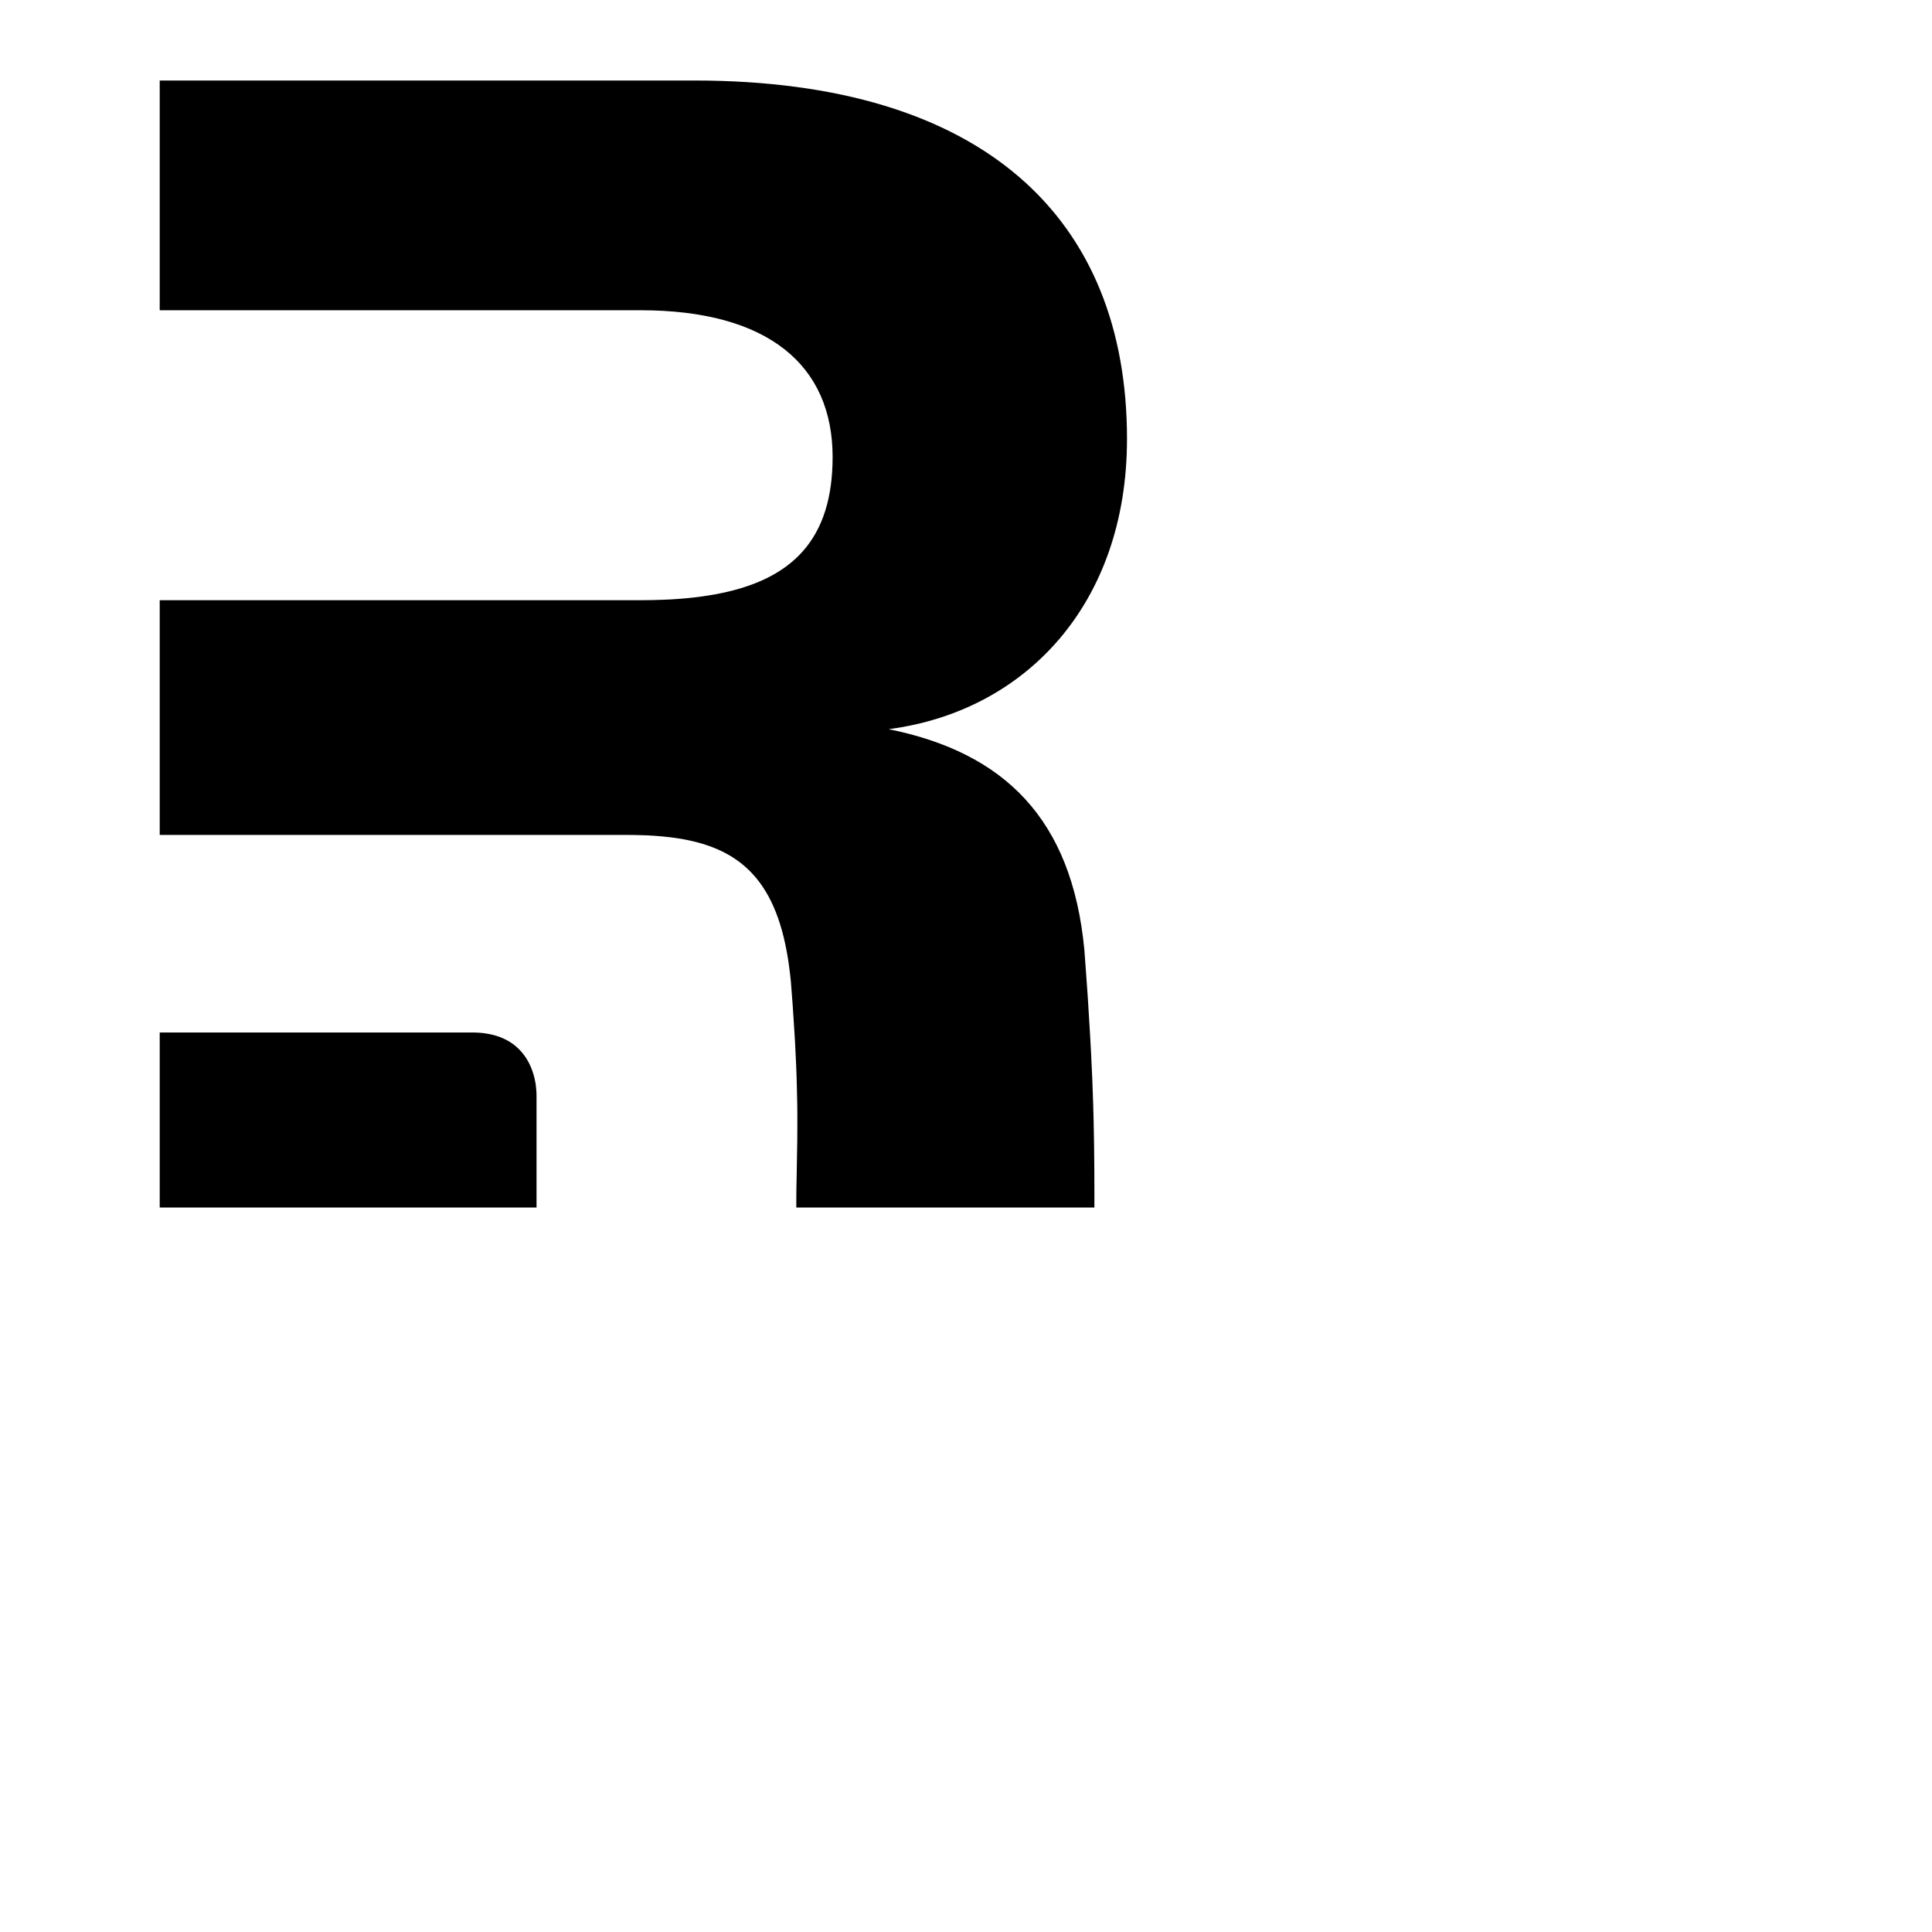 <svg data-testid="geist-icon" height="16" stroke-linejoin="round" style="color: currentColor" viewBox="0 0 24 24" width="16">
                                <path d="M8.62 1C12.222 1 14 2.714 14 5.452C14 7.5 12.741 8.836 11.039 9.058C12.475 9.348 13.315 10.171 13.47 11.796L13.492 12.095L13.512 12.375L13.528 12.636L13.54 12.833L13.553 13.066L13.559 13.198L13.569 13.409L13.576 13.608L13.58 13.723L13.585 13.906L13.589 14.116L13.591 14.217L13.594 14.511L13.595 14.817L13.595 15H9.892L9.892 14.924L9.893 14.775L9.896 14.631L9.902 14.281L9.904 14.163L9.905 13.979L9.905 13.861L9.904 13.738L9.902 13.641L9.899 13.506L9.895 13.362L9.889 13.209L9.881 13.046L9.877 12.96L9.869 12.827L9.86 12.687L9.847 12.488L9.835 12.331C9.832 12.282 9.828 12.235 9.824 12.188L9.814 12.097C9.691 11.021 9.265 10.581 8.533 10.434L8.472 10.422C8.43 10.415 8.388 10.409 8.344 10.403L8.278 10.396C8.267 10.394 8.256 10.393 8.245 10.392L8.177 10.386L8.107 10.381L8.037 10.377L7.965 10.375L7.892 10.373L7.818 10.372L1.984 10.372V7.456H7.957C8.056 7.456 8.151 7.454 8.243 7.45L8.335 7.446L8.424 7.44L8.511 7.433C8.526 7.431 8.54 7.43 8.554 7.429L8.638 7.42C8.694 7.413 8.748 7.406 8.801 7.397L8.879 7.384C9.855 7.207 10.343 6.688 10.343 5.677C10.343 4.542 9.548 3.854 7.957 3.854H1.984V1H8.62ZM5.866 12.826C6.354 12.826 6.557 13.097 6.63 13.356L6.64 13.393L6.647 13.43L6.653 13.459L6.655 13.473L6.658 13.502L6.661 13.53L6.662 13.543L6.664 13.57L6.664 13.583L6.665 13.609V15H1.984V12.826H5.866Z" fill="currentColor"></path>
                              </svg>